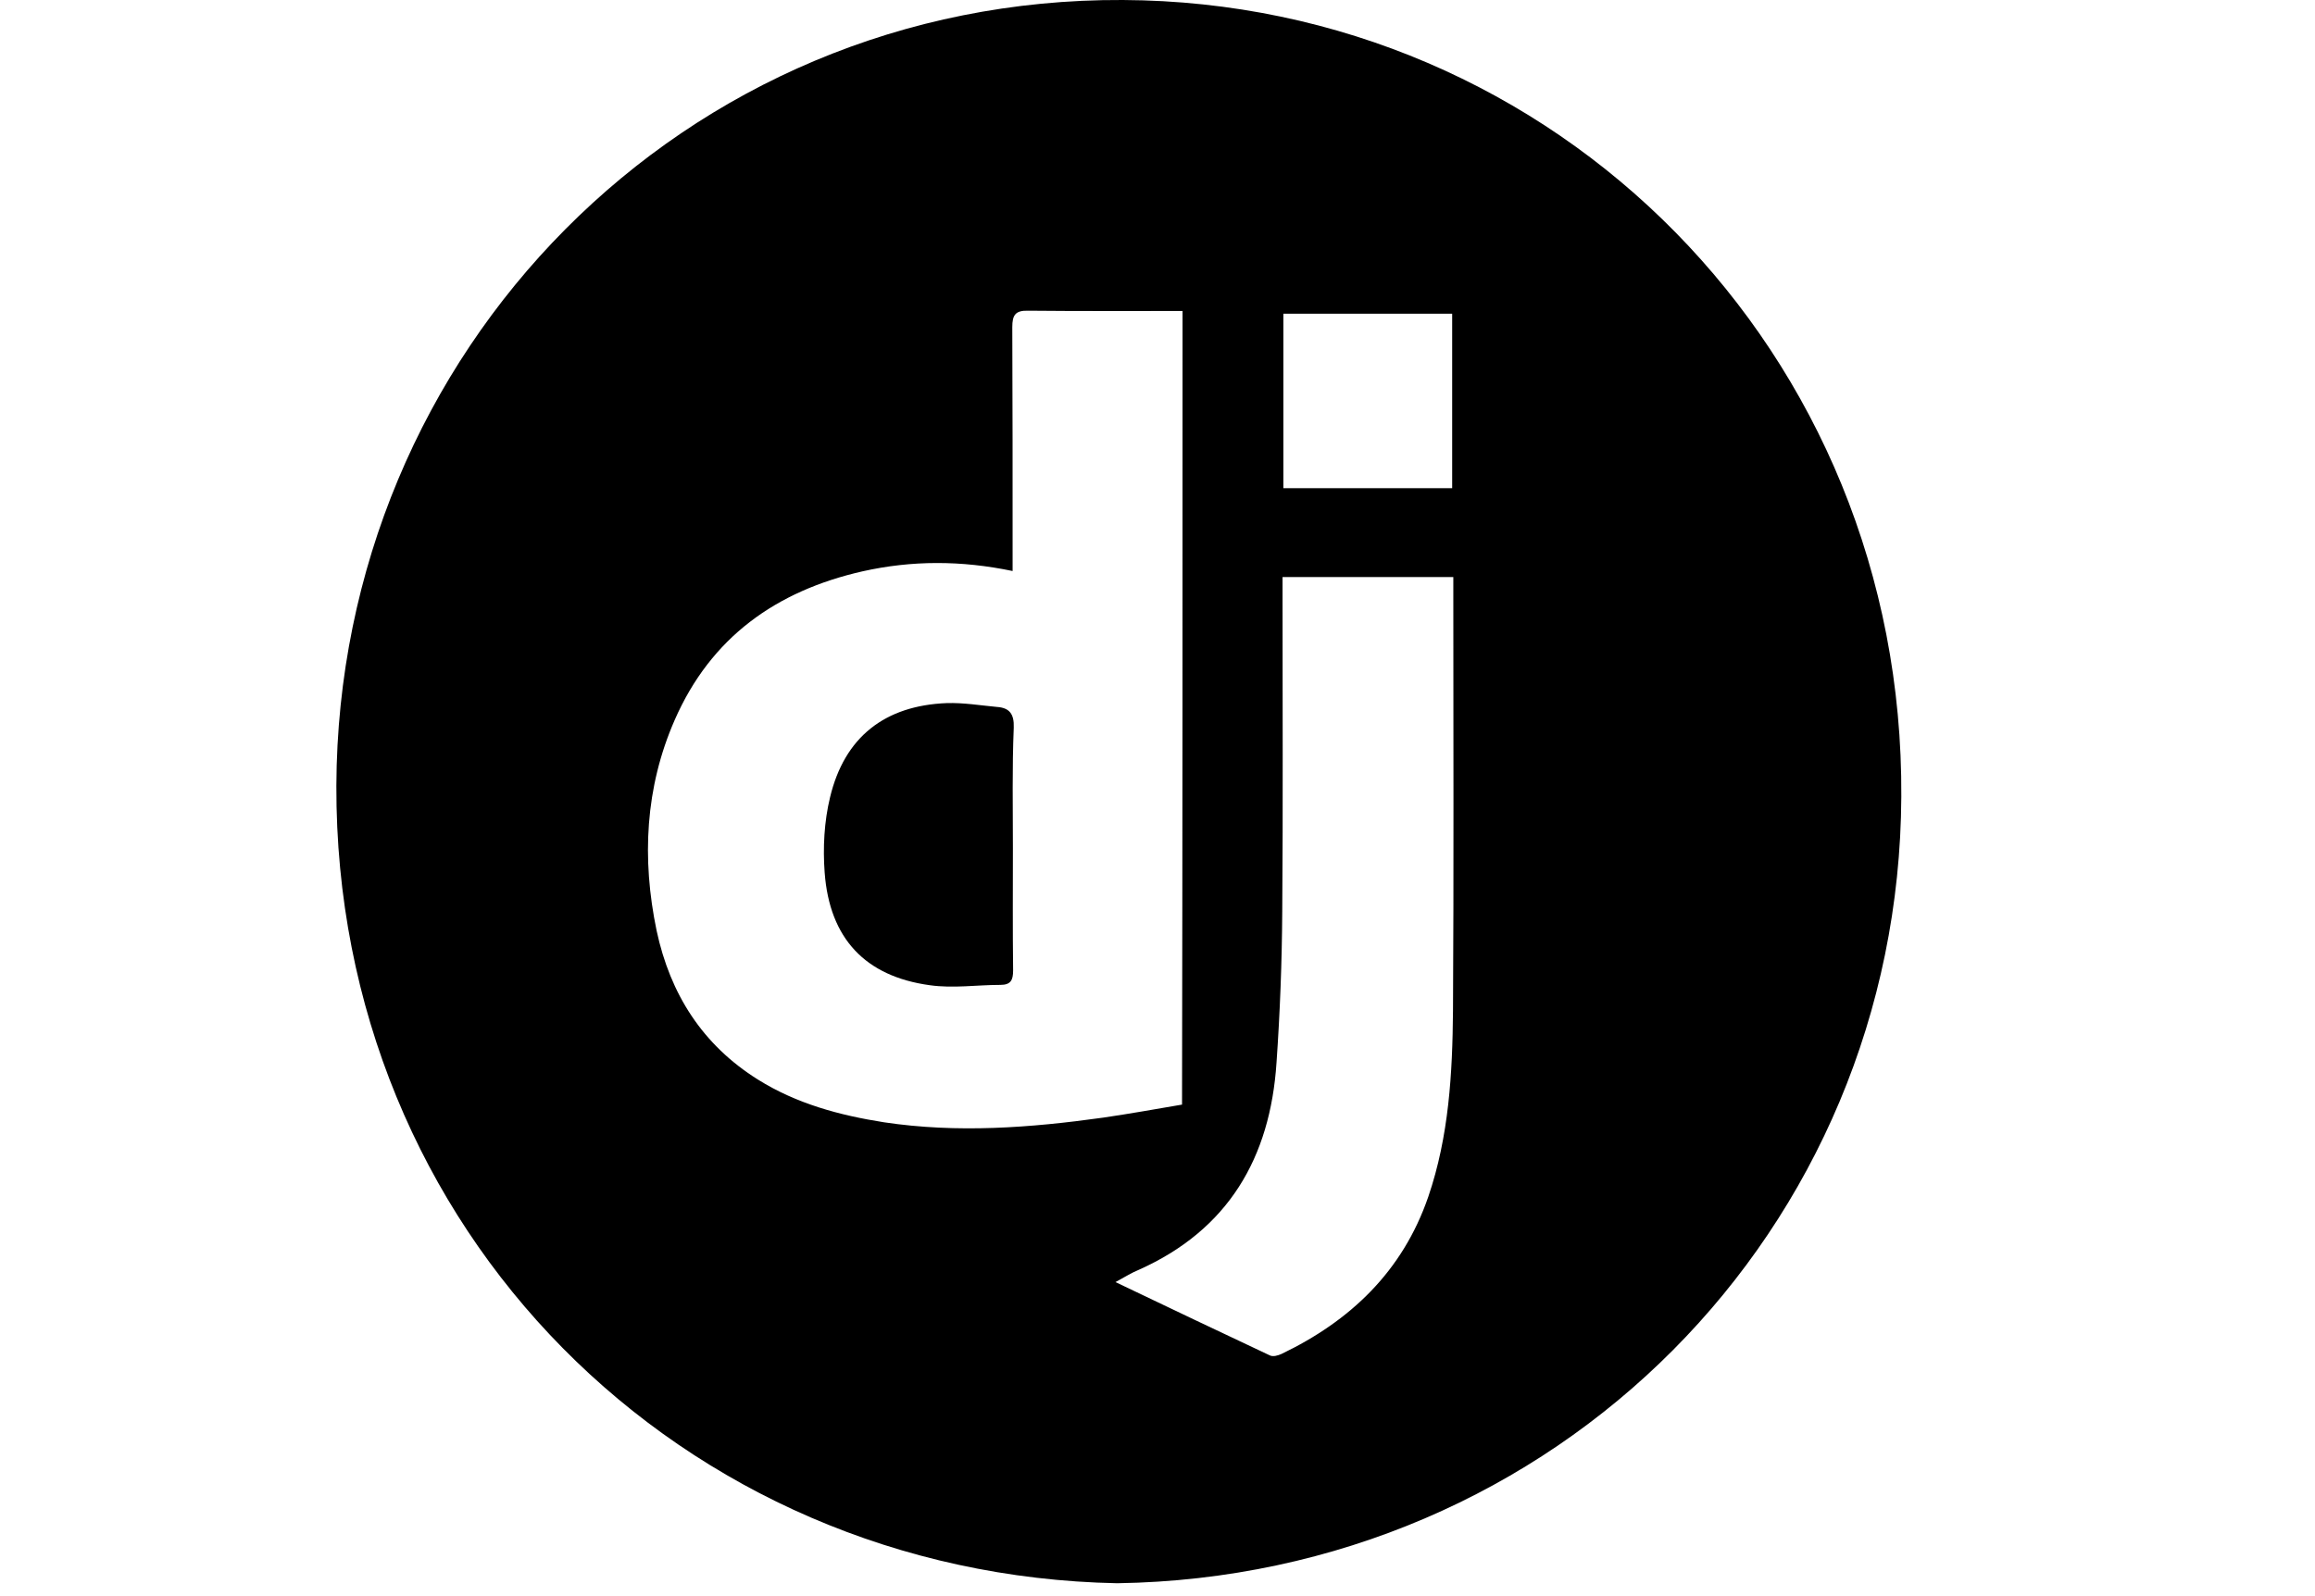 <?xml version="1.0" encoding="UTF-8"?> <svg xmlns="http://www.w3.org/2000/svg" xmlns:xlink="http://www.w3.org/1999/xlink" width="87pt" height="60pt" viewBox="0 0 87 60" version="1.1"><g id="surface1"><path style=" stroke:none;fill-rule:nonzero;fill:rgb(0%,0%,0%);fill-opacity:1;" d="M 41.984 59.516 C 25.598 59.191 12.59 46.262 12.641 29.535 C 12.703 13.219 25.672 -0.082 42.199 0 C 58.465 0.082 71.555 13.219 71.453 29.949 C 71.371 46.242 58.484 59.266 41.984 59.516 Z M 44.441 11.691 C 42.465 11.691 40.543 11.699 38.637 11.68 C 38.156 11.668 38.043 11.844 38.043 12.301 C 38.055 15.113 38.055 17.926 38.055 20.73 C 38.055 20.969 38.055 21.195 38.055 21.465 C 36.121 21.062 34.27 21.062 32.414 21.477 C 29.18 22.211 26.715 23.949 25.352 27.074 C 24.246 29.605 24.113 32.277 24.676 34.984 C 25.188 37.375 26.406 39.281 28.484 40.582 C 29.938 41.492 31.555 41.926 33.223 42.188 C 35.977 42.602 38.73 42.395 41.465 42.012 C 42.457 41.867 43.438 41.691 44.422 41.523 C 44.441 31.543 44.441 21.66 44.441 11.691 Z M 41.922 48.195 C 43.941 49.16 45.824 50.059 47.719 50.949 C 47.84 51.012 48.023 50.957 48.156 50.898 C 50.746 49.656 52.711 47.793 53.676 44.988 C 54.453 42.715 54.586 40.344 54.605 37.977 C 54.637 32.773 54.617 27.578 54.617 22.375 C 54.617 22.16 54.617 21.941 54.617 21.691 C 52.445 21.691 50.359 21.691 48.199 21.691 C 48.199 21.973 48.199 22.211 48.199 22.438 C 48.199 26.391 48.219 30.332 48.188 34.273 C 48.176 36.164 48.105 38.047 47.973 39.941 C 47.738 43.531 46.152 46.23 42.805 47.73 C 42.539 47.836 42.301 47.988 41.922 48.195 Z M 48.23 18.352 C 50.387 18.352 52.465 18.352 54.574 18.352 C 54.574 16.148 54.574 13.996 54.574 11.793 C 52.445 11.793 50.348 11.793 48.23 11.793 C 48.23 14.008 48.23 16.168 48.23 18.352 Z M 48.23 18.352 "></path><path style=" stroke:none;fill-rule:nonzero;fill:rgb(0%,0%,0%);fill-opacity:1;" d="M 38.066 31.883 C 38.066 33.414 38.055 34.945 38.074 36.477 C 38.074 36.848 37.984 37.023 37.594 37.023 C 36.703 37.023 35.824 37.16 34.941 37.035 C 32.516 36.703 31.176 35.277 30.992 32.805 C 30.922 31.871 30.973 30.879 31.195 29.969 C 31.738 27.703 33.254 26.523 35.578 26.43 C 36.203 26.41 36.836 26.516 37.461 26.574 C 37.934 26.605 38.117 26.836 38.098 27.352 C 38.035 28.863 38.066 30.371 38.066 31.883 Z M 38.066 31.883 "></path></g></svg> 